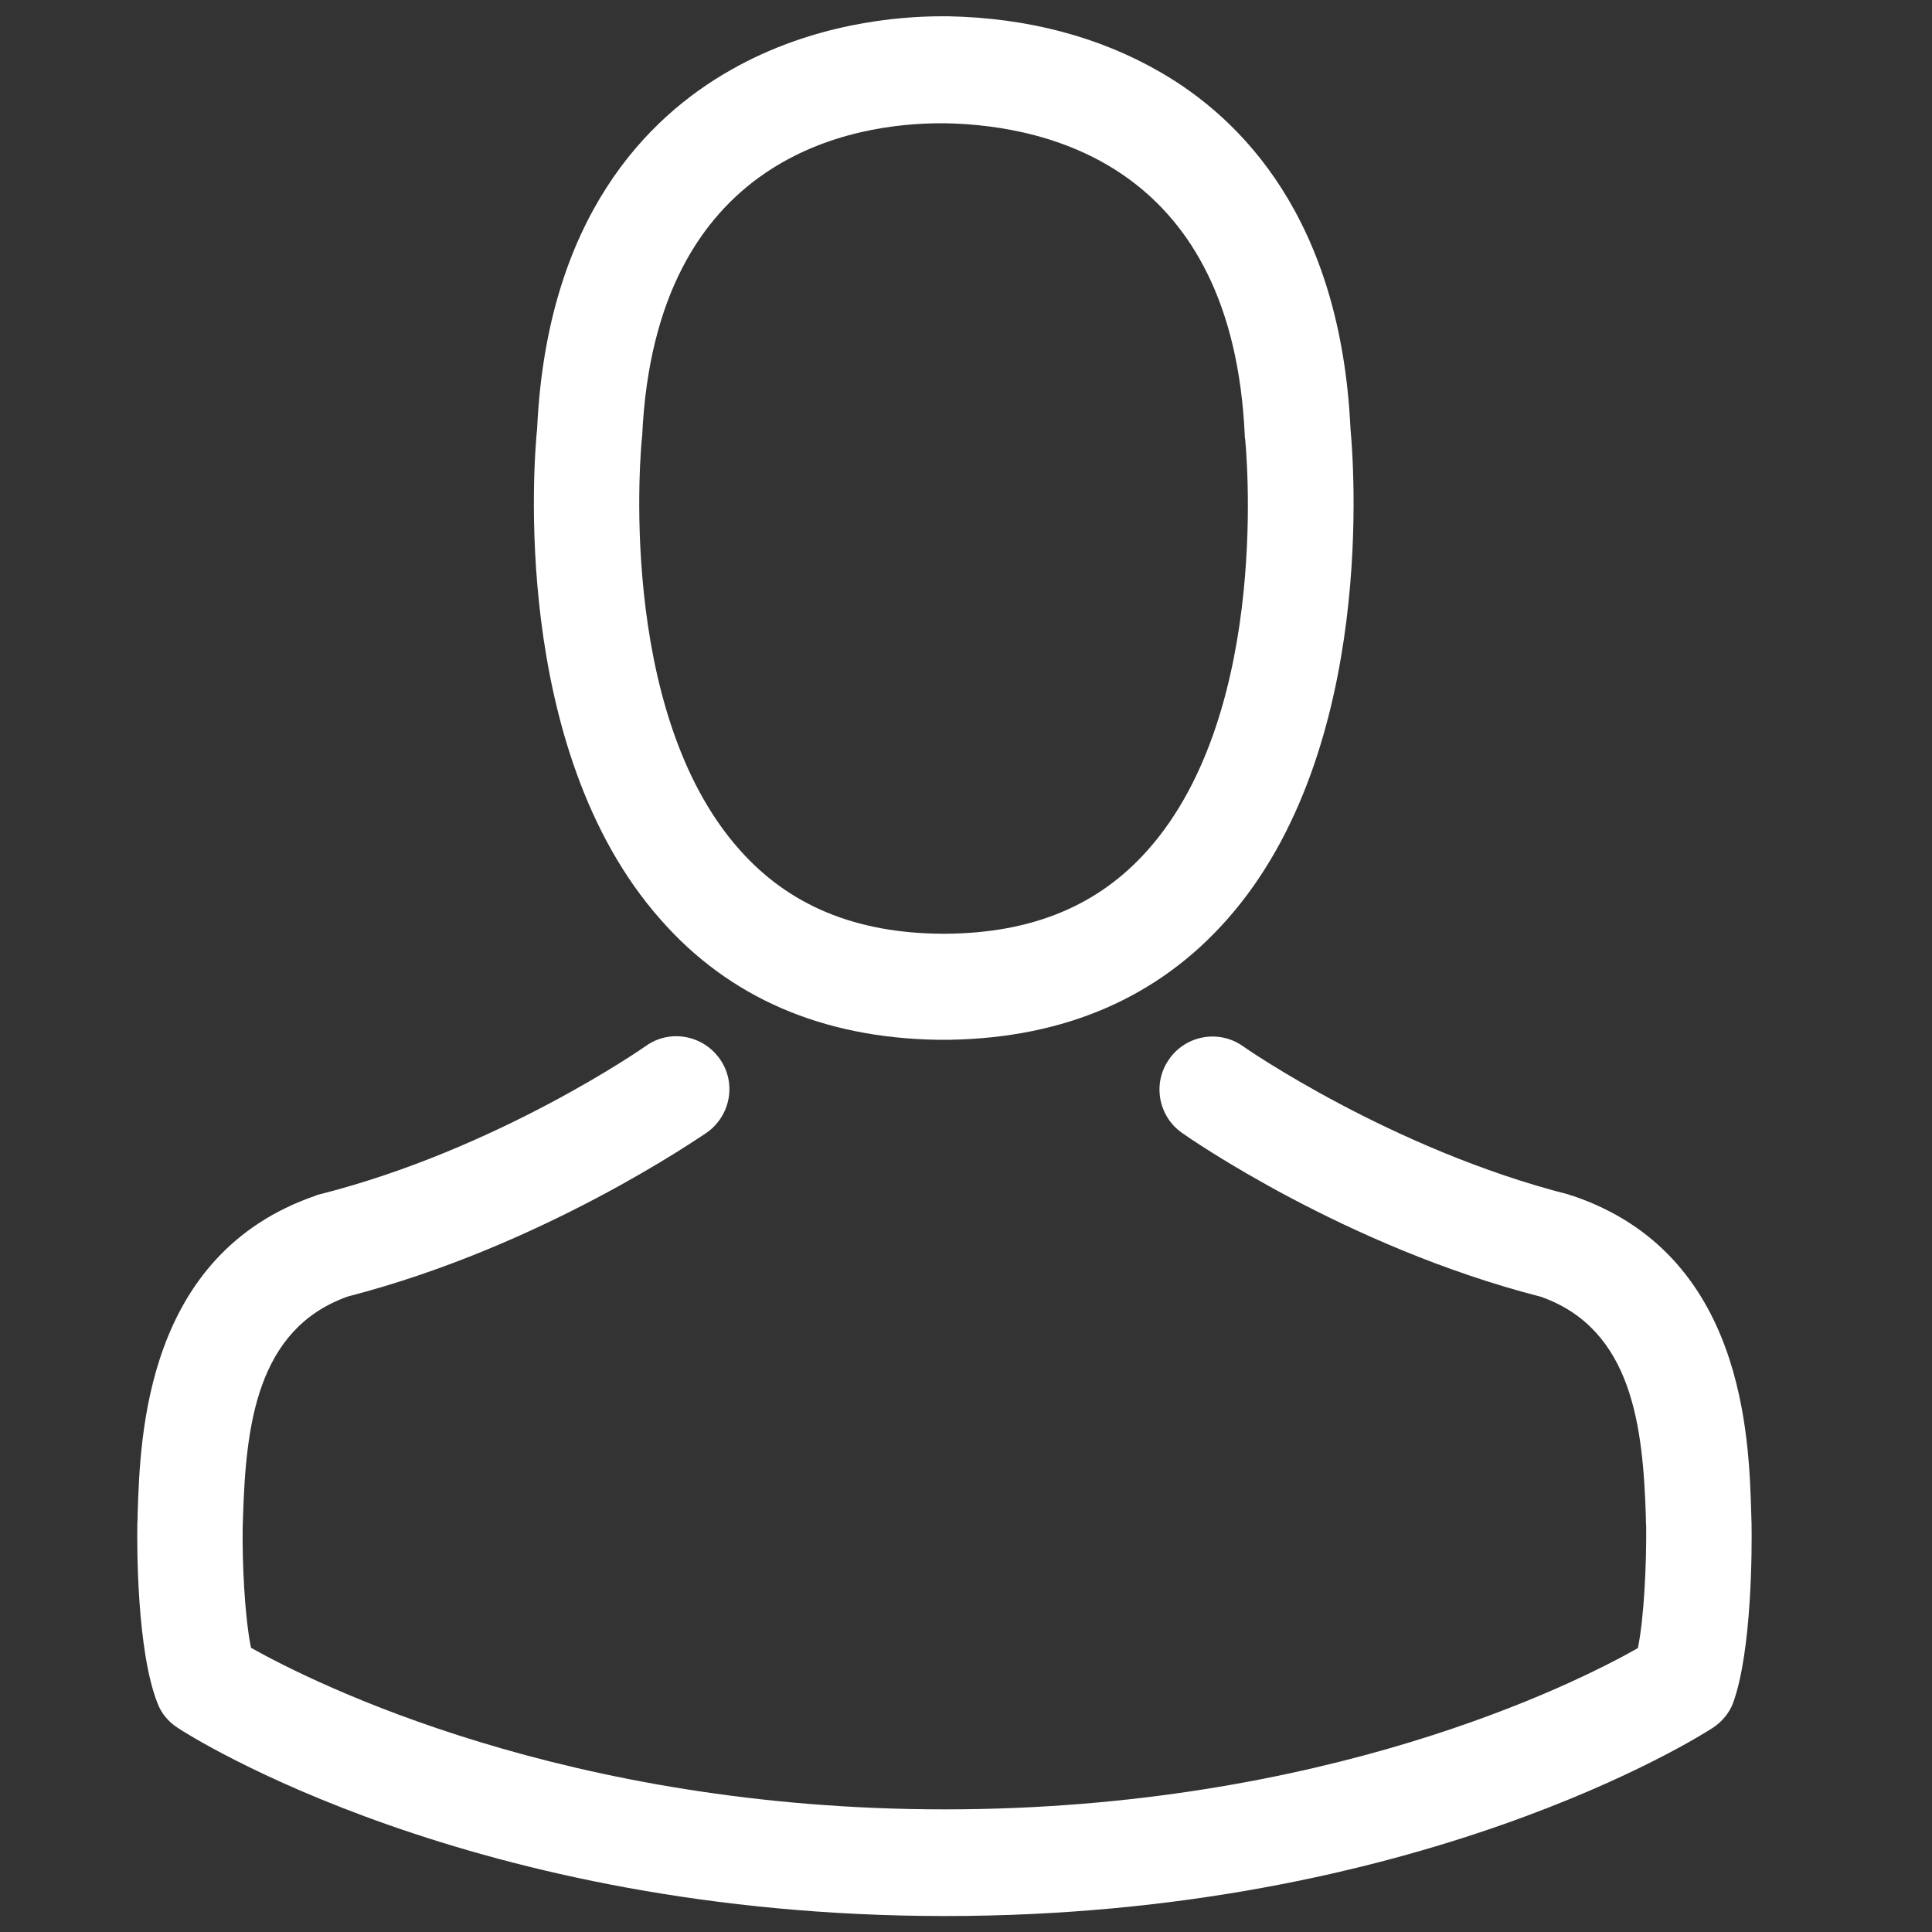 <?xml version="1.0" encoding="utf-8"?>
<!-- Generator: Adobe Illustrator 22.0.1, SVG Export Plug-In . SVG Version: 6.00 Build 0)  -->
<svg version="1.1" id="Layer_1" xmlns="http://www.w3.org/2000/svg" xmlns:xlink="http://www.w3.org/1999/xlink" x="0px" y="0px"
	 viewBox="0 0 605 605" style="enable-background:new 0 0 605 605;" xml:space="preserve" fill="#ffffff">
<rect x="0" y="0" width="605" height="605" fill="#333333" stroke="none"/>
<style type="text/css">
</style>
<g>
	<g>
		<path class="st0" d="M293.5,325.6c0.6,0,1.2,0,2,0c0.2,0,0.5,0,0.7,0c0.4,0,0.9,0,1.2,0c36.1-0.6,65.3-13.3,86.8-37.6
			c47.4-53.4,39.5-145,38.7-153.8c-3.1-65.6-34.1-97-59.7-111.7c-19.1-11-41.4-16.9-66.2-17.4h-0.9c-0.1,0-0.4,0-0.5,0h-0.7
			c-13.7,0-40.5,2.2-66.2,16.9c-25.9,14.7-57.4,46-60.5,112.2c-0.9,8.7-8.7,100.3,38.7,153.8C228.2,312.3,257.4,325,293.5,325.6z
			 M201,137.4c0-0.4,0.1-0.7,0.1-1c4.1-88.3,66.7-97.8,93.6-97.8h0.5c0.2,0,0.6,0,1,0c33.2,0.7,89.8,14.3,93.6,97.8
			c0,0.4,0,0.7,0.1,1c0.1,0.9,8.7,84.6-30.4,128.7c-15.5,17.5-36.2,26.1-63.4,26.3c-0.2,0-0.4,0-0.6,0l0,0c-0.2,0-0.4,0-0.6,0
			c-27.1-0.2-47.9-8.9-63.3-26.3C192.5,222.2,200.9,138.1,201,137.4z"/>
		<path class="st0" d="M548.5,477.6c0-0.1,0-0.2,0-0.4c0-1-0.1-2-0.1-3.1c-0.7-24.4-2.3-81.4-55.8-99.6c-0.4-0.1-0.9-0.2-1.2-0.4
			C435.8,360,389.7,328,389.2,327.6c-7.5-5.3-17.9-3.4-23.1,4.1c-5.3,7.5-3.4,17.9,4.1,23.1c2.1,1.5,51.1,35.6,112.4,51.3
			c28.7,10.2,31.9,40.9,32.8,68.9c0,1.1,0,2.1,0.1,3.1c0.1,11.1-0.6,28.2-2.6,38c-19.9,11.3-98.1,50.5-217.1,50.5
			c-118.4,0-197.1-39.3-217.2-50.6c-2-9.8-2.8-27-2.6-38c0-1,0.1-2,0.1-3.1c0.9-28.1,4.1-58.7,32.8-68.9
			c61.3-15.8,110.3-50,112.4-51.3c7.5-5.3,9.4-15.6,4.1-23.1c-5.3-7.5-15.6-9.4-23.1-4.1c-0.5,0.4-46.4,32.4-102.2,46.5
			c-0.5,0.1-0.9,0.2-1.2,0.4c-53.4,18.3-55,75.3-55.8,99.6c0,1.1,0,2.1-0.1,3.1c0,0.1,0,0.2,0,0.4c-0.1,6.4-0.2,39.3,6.3,55.8
			c1.2,3.2,3.4,5.9,6.4,7.8c3.7,2.5,92.2,58.9,240.3,58.9s236.6-56.5,240.3-58.9c2.8-1.8,5.2-4.6,6.4-7.8
			C548.7,516.8,548.6,484,548.5,477.6z"/>
	</g>
</g>
</svg>
